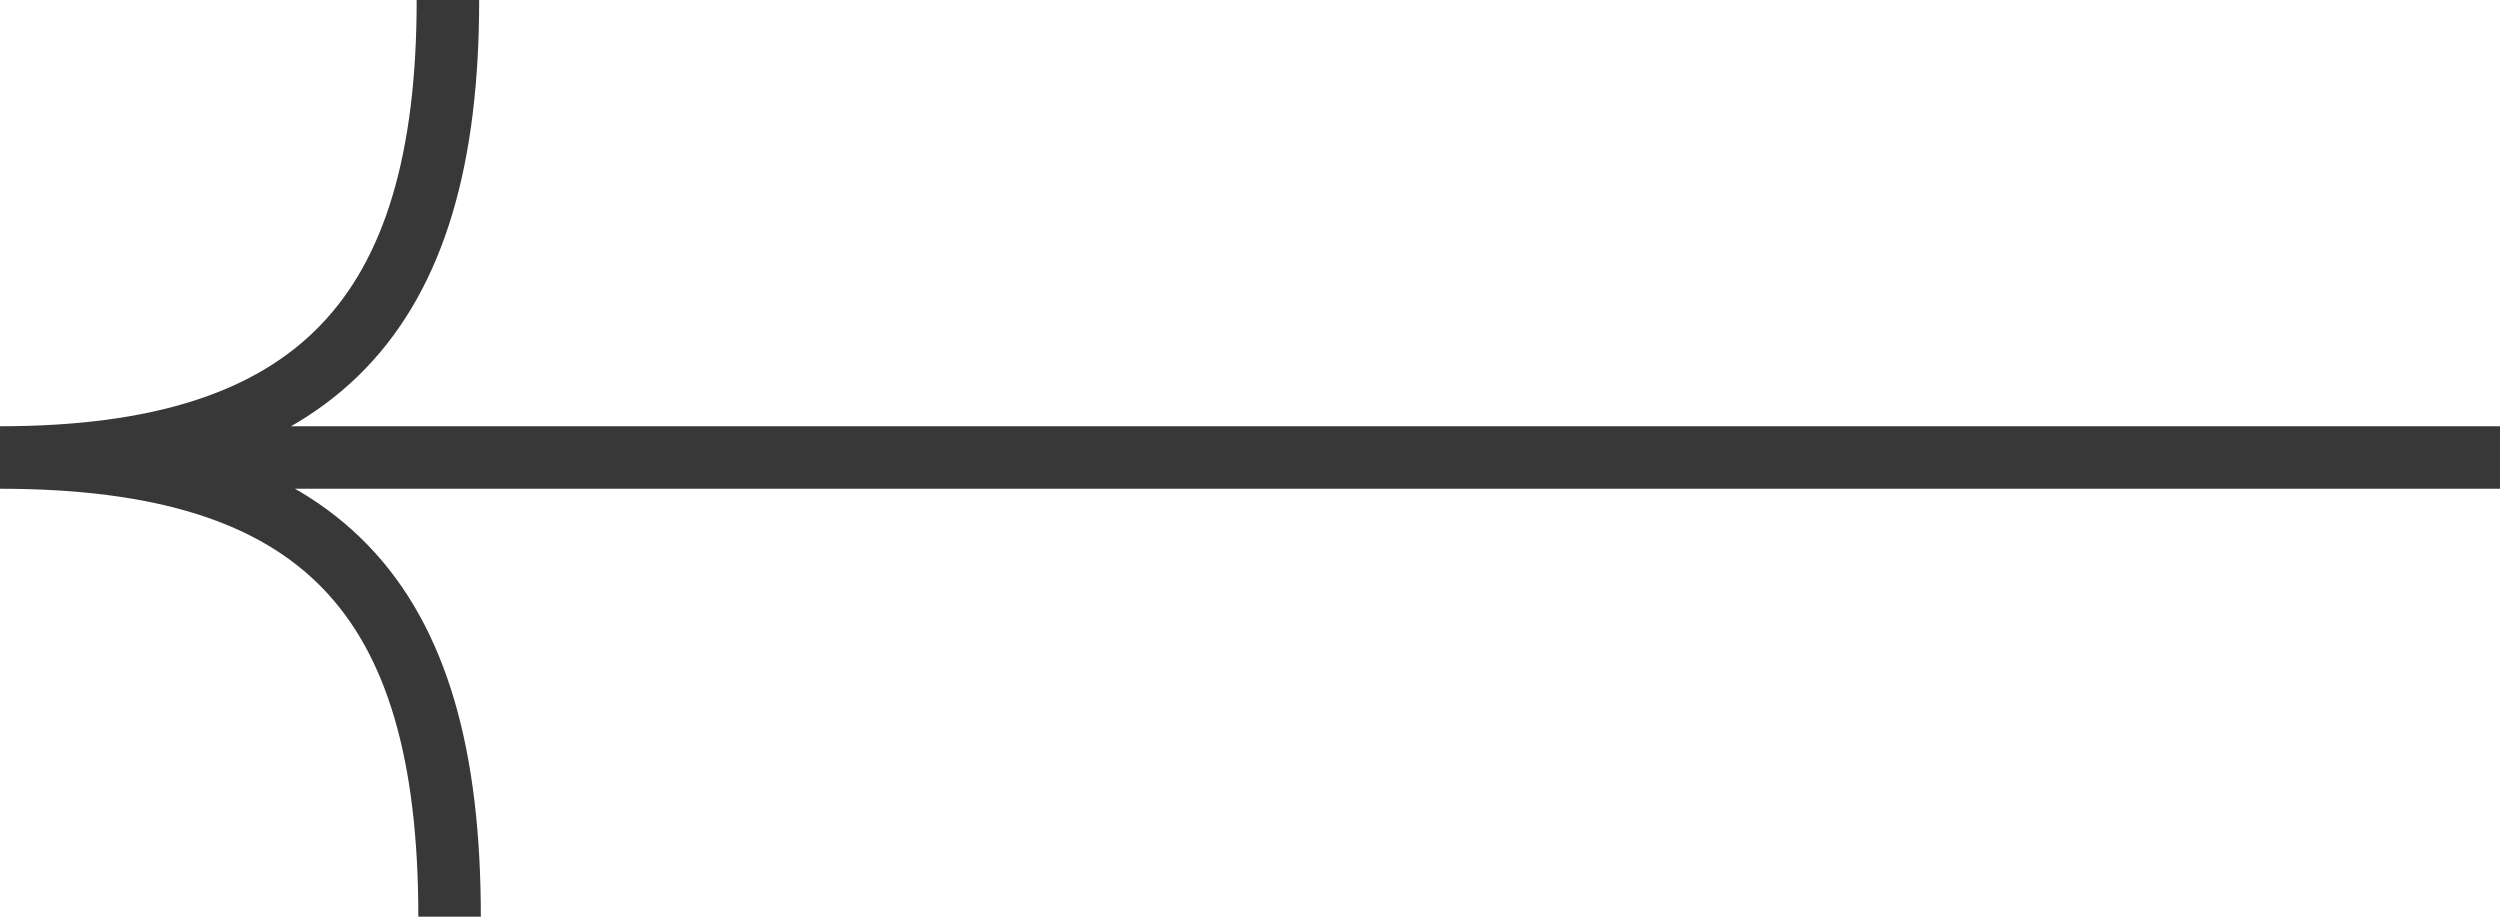 <svg xmlns="http://www.w3.org/2000/svg" width="60" height="22" fill="none"><path stroke="#383838" stroke-width="1.5" d="M60 10.98H0m0 0c7.607 0 10.75-3.409 10.75-10.98M0 10.98c7.723 0 10.79 3.33 10.79 11.02"/></svg>